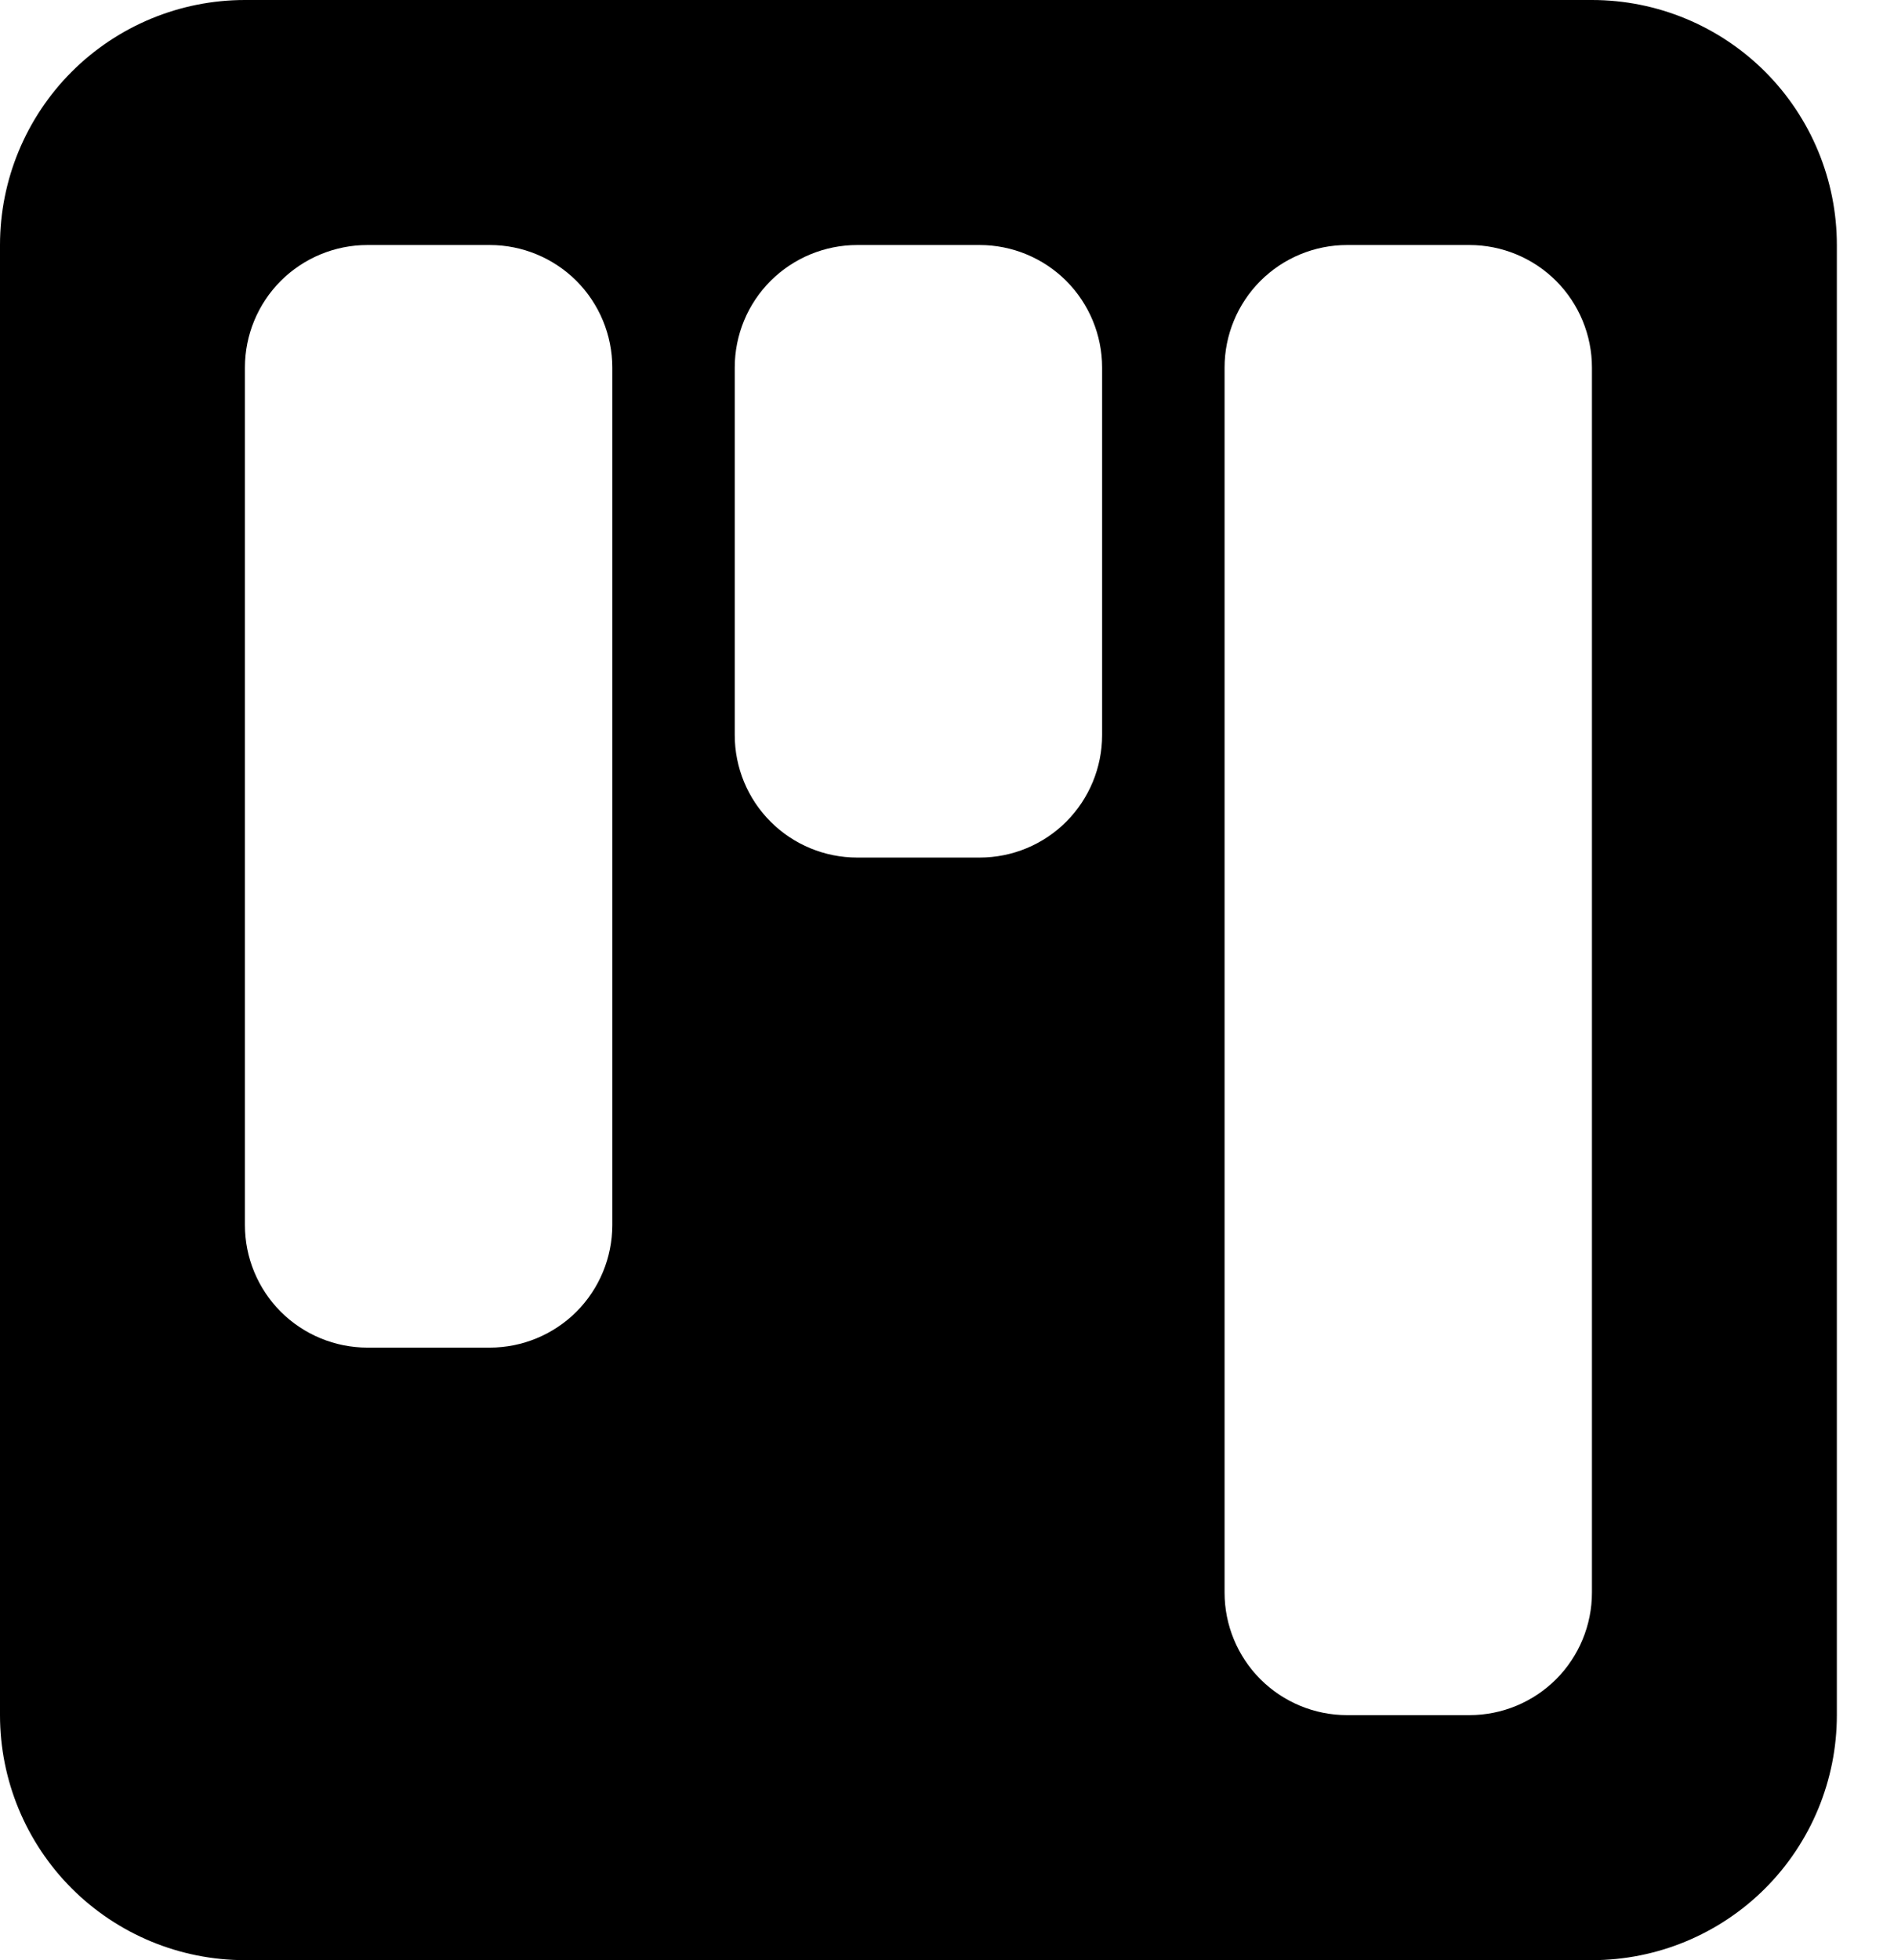 <svg width="29" height="30" viewBox="0 0 29 30" fill="none" xmlns="http://www.w3.org/2000/svg">
<path fill-rule="evenodd" clip-rule="evenodd" d="M3.75 0C2.755 0 1.802 0.395 1.098 1.098C0.395 1.802 0 2.755 0 3.75V26.25C0 27.245 0.395 28.198 1.098 28.902C1.802 29.605 2.755 30 3.75 30H24.375C25.37 30 26.323 29.605 27.027 28.902C27.73 28.198 28.125 27.245 28.125 26.25V3.75C28.125 2.755 27.73 1.802 27.027 1.098C26.323 0.395 25.37 0 24.375 0L3.75 0ZM13.125 3.75C12.628 3.75 12.151 3.948 11.799 4.299C11.447 4.651 11.25 5.128 11.25 5.625V11.25C11.25 11.747 11.447 12.224 11.799 12.576C12.151 12.928 12.628 13.125 13.125 13.125H15C15.497 13.125 15.974 12.928 16.326 12.576C16.677 12.224 16.875 11.747 16.875 11.25V5.625C16.875 5.128 16.677 4.651 16.326 4.299C15.974 3.948 15.497 3.75 15 3.75H13.125ZM3.75 5.625C3.75 5.128 3.948 4.651 4.299 4.299C4.651 3.948 5.128 3.75 5.625 3.75H7.5C7.997 3.75 8.474 3.948 8.826 4.299C9.177 4.651 9.375 5.128 9.375 5.625V18.75C9.375 19.247 9.177 19.724 8.826 20.076C8.474 20.427 7.997 20.625 7.5 20.625H5.625C5.128 20.625 4.651 20.427 4.299 20.076C3.948 19.724 3.75 19.247 3.75 18.75V5.625ZM20.625 3.75C20.128 3.75 19.651 3.948 19.299 4.299C18.948 4.651 18.75 5.128 18.75 5.625V24.375C18.75 24.872 18.948 25.349 19.299 25.701C19.651 26.052 20.128 26.25 20.625 26.25H22.5C22.997 26.25 23.474 26.052 23.826 25.701C24.177 25.349 24.375 24.872 24.375 24.375V5.625C24.375 5.128 24.177 4.651 23.826 4.299C23.474 3.948 22.997 3.75 22.5 3.75H20.625Z" fill="black"/>
</svg>
